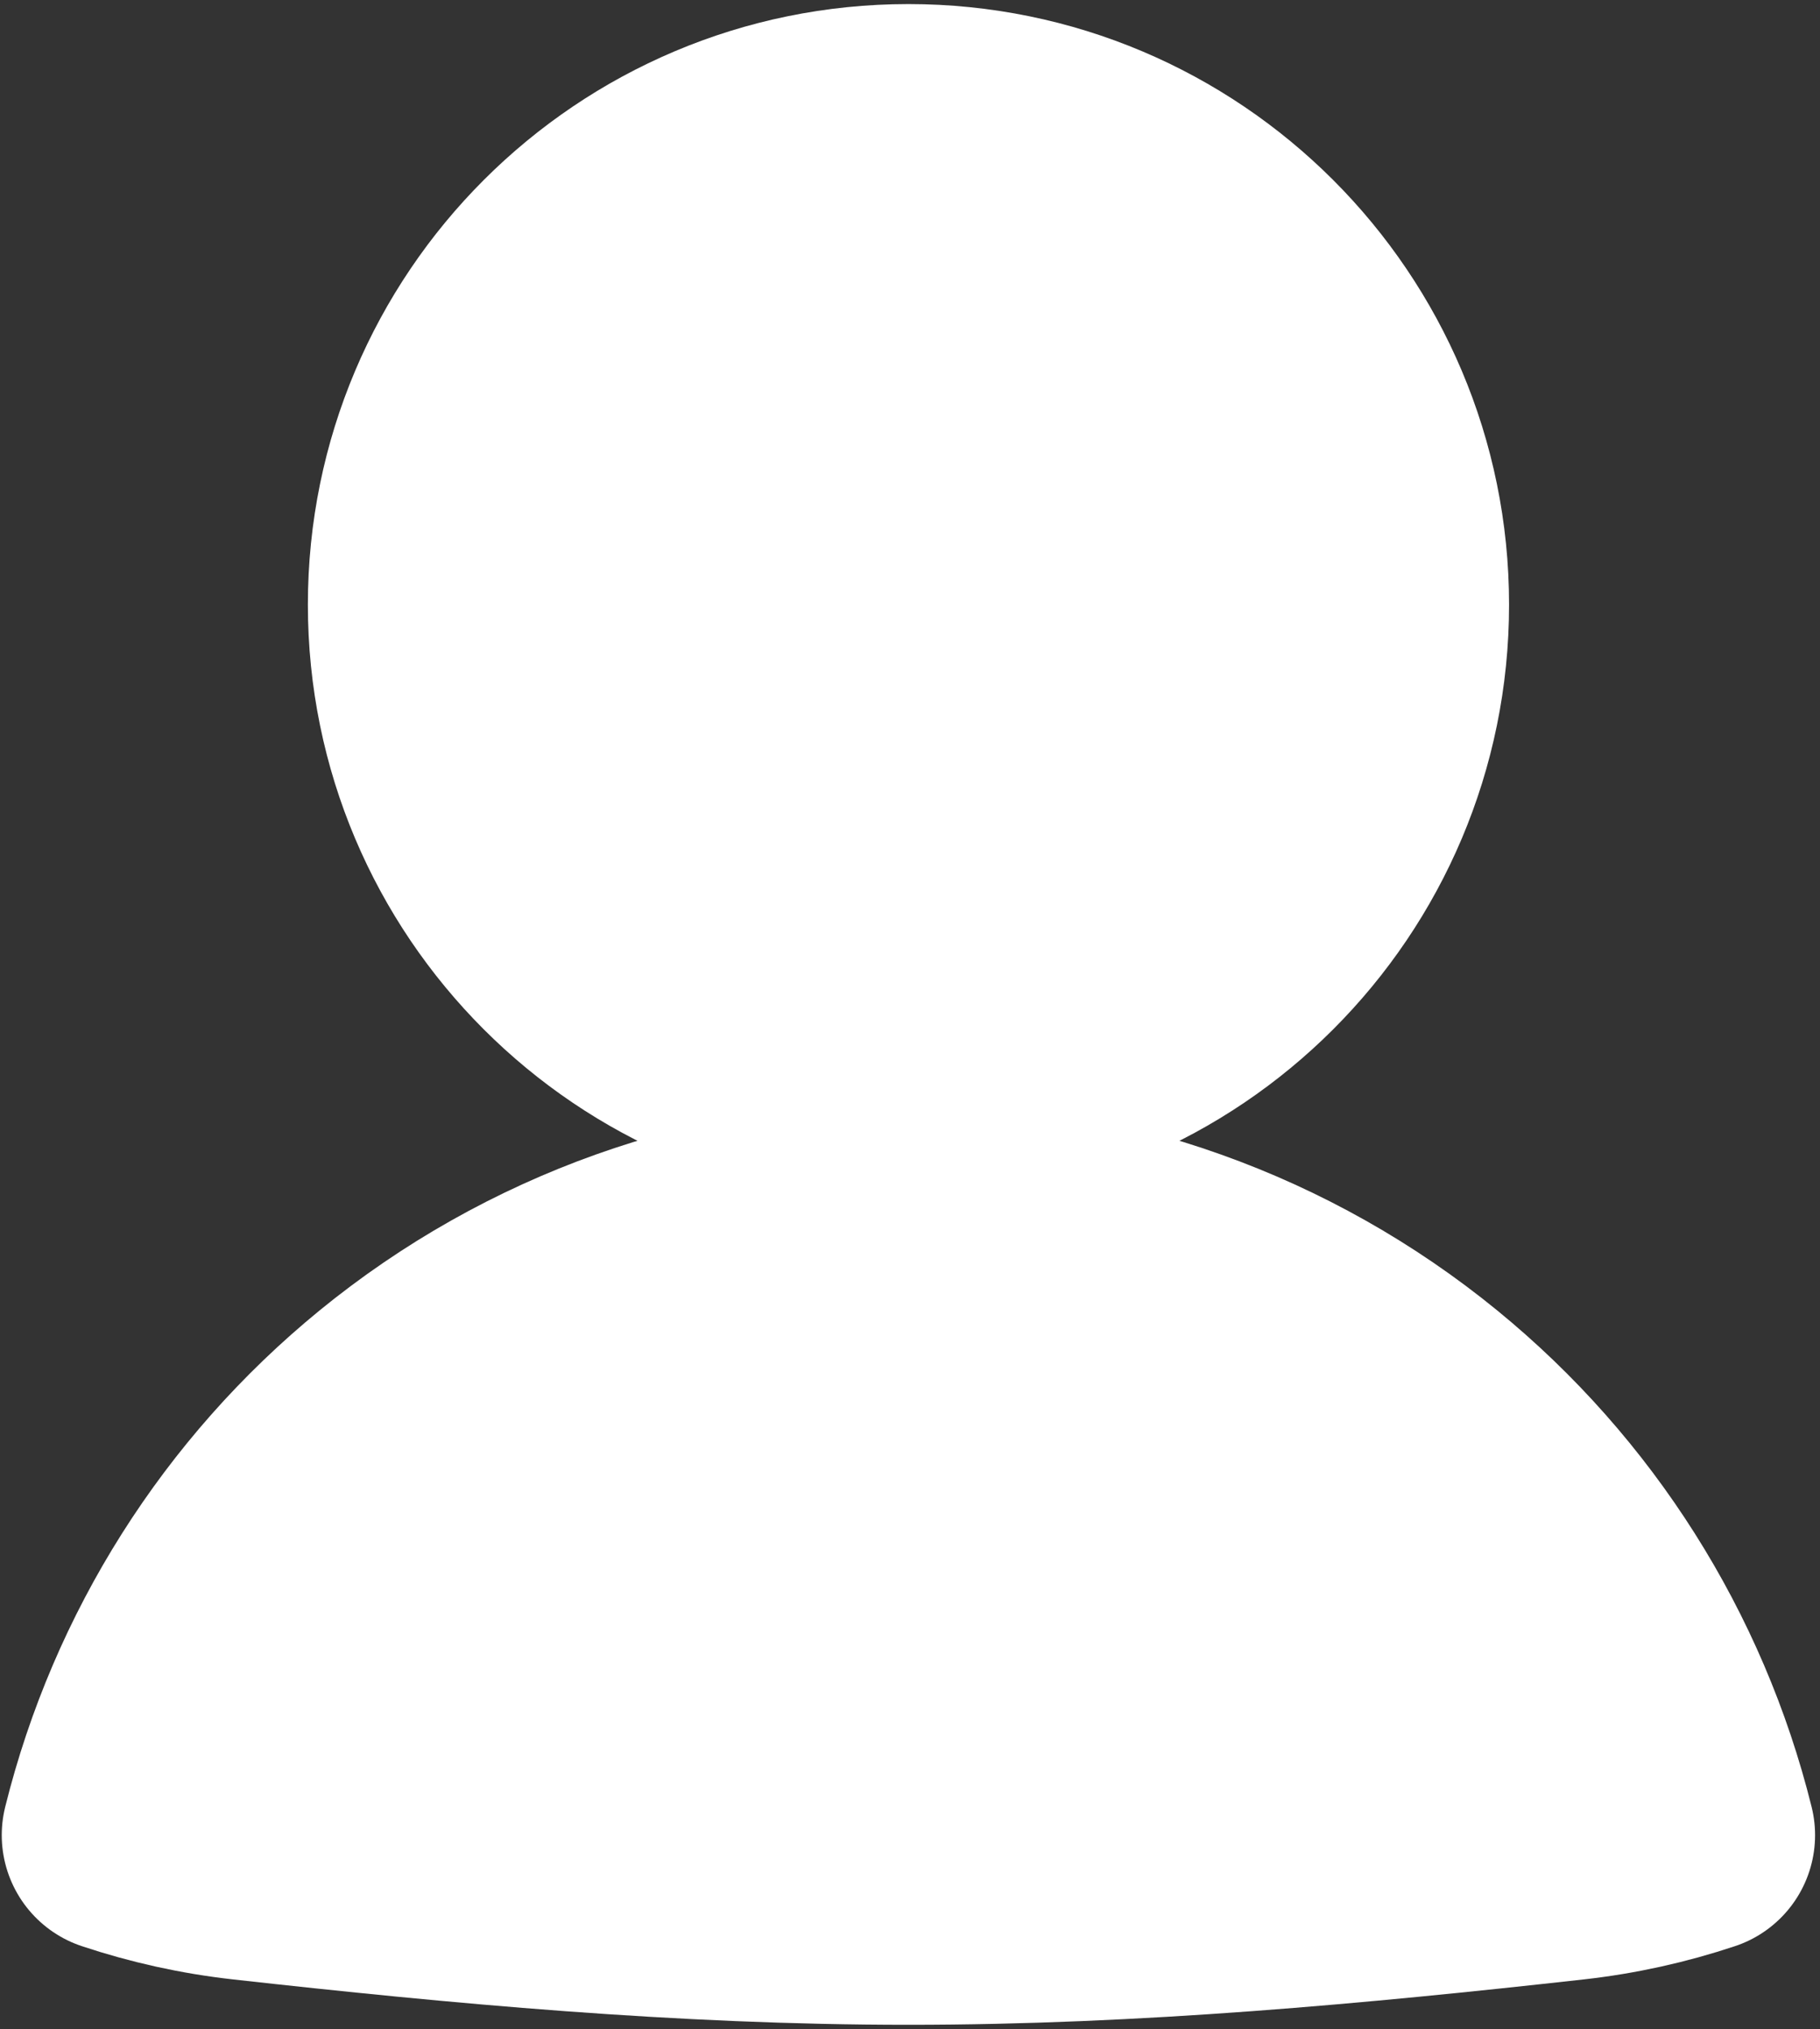 <svg width="261" height="291" viewBox="0 0 261 291" fill="none" xmlns="http://www.w3.org/2000/svg">
<rect x="0" y="0" width="261" height="291" fill="#333333" stroke="none"/>
<path d="M130.28 156.064C168.582 156.064 199.632 125.014 199.632 86.713C199.632 48.411 168.582 17.361 130.28 17.361C91.979 17.361 60.929 48.411 60.929 86.713C60.929 125.014 91.979 156.064 130.28 156.064Z" fill="white" stroke="white" stroke-width="33.555" stroke-linecap="round" stroke-linejoin="round"/>
<path d="M243.515 263.163C237.457 238.75 223.656 216.898 204.112 200.924C183.273 183.891 157.186 174.586 130.272 174.586C103.357 174.586 77.271 183.891 56.432 200.924C36.887 216.898 23.086 238.749 17.028 263.162C22.883 265.115 28.996 266.478 35.295 267.18C66.196 270.625 97.924 273.583 130.273 273.583C162.621 273.583 194.349 270.625 225.25 267.18C231.549 266.478 237.661 265.115 243.515 263.163Z" fill="white" stroke="white" stroke-width="33.555" stroke-linecap="round" stroke-linejoin="round"/>
</svg>
